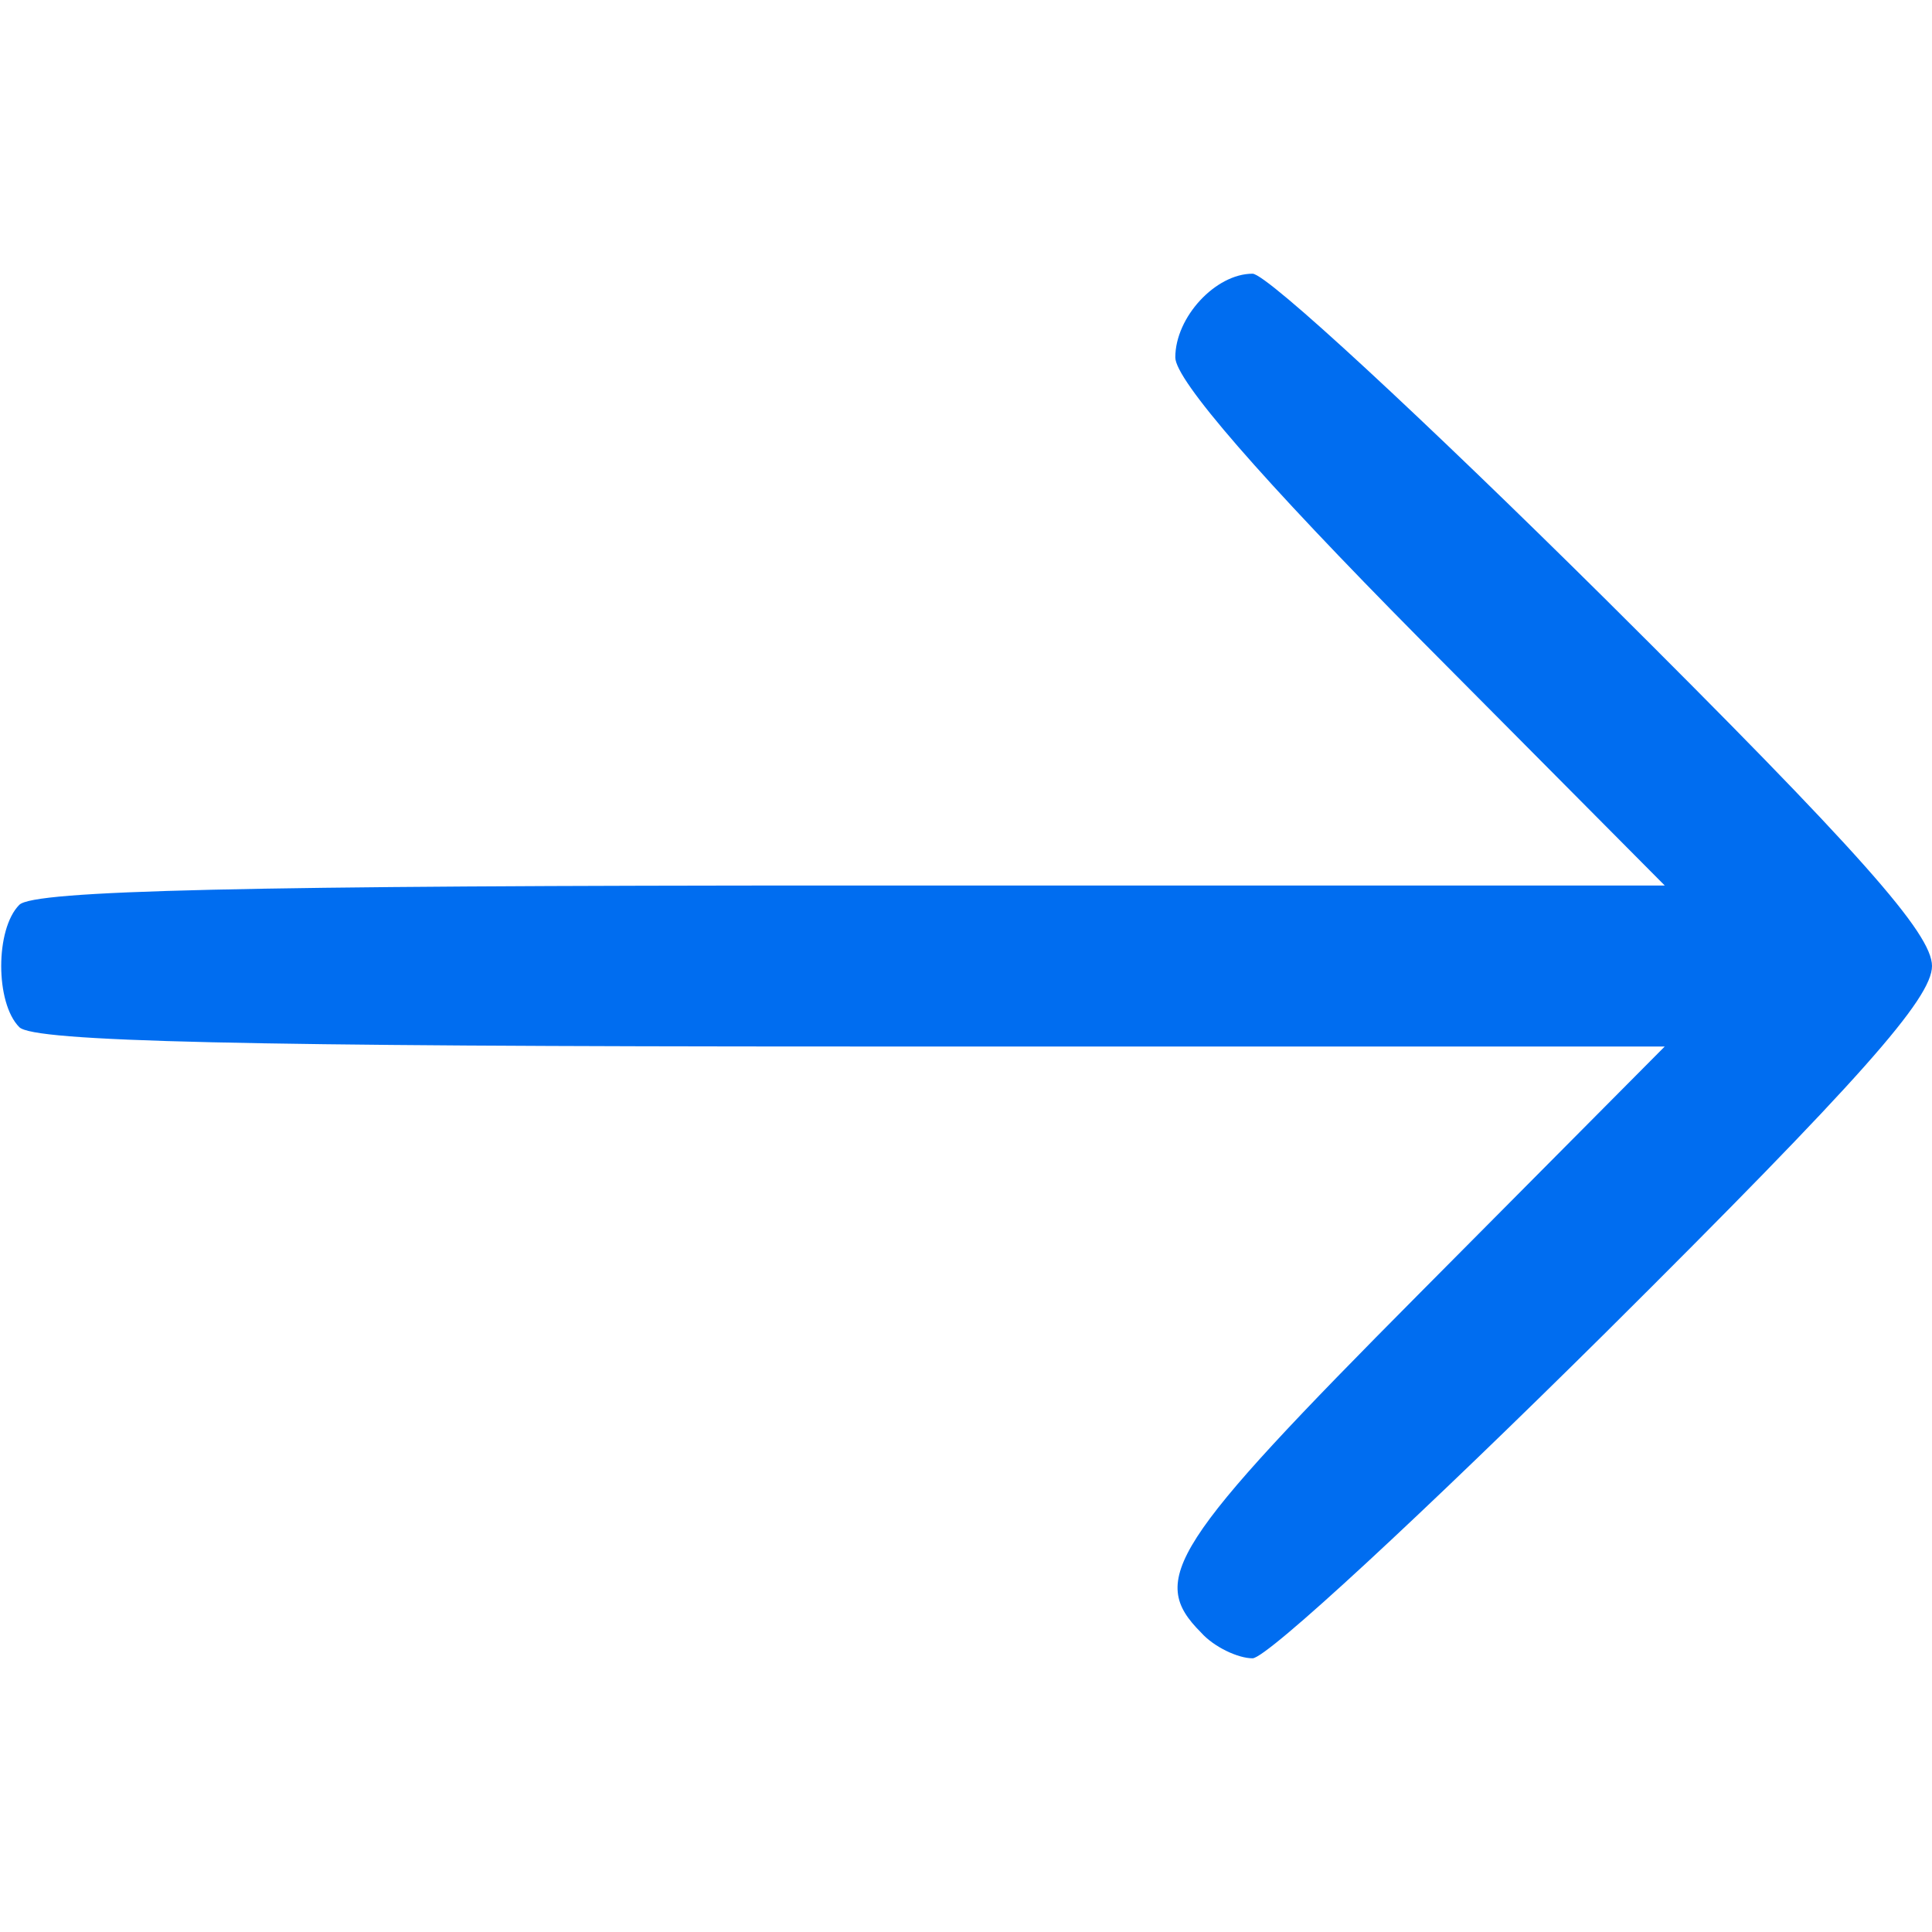 <!DOCTYPE svg PUBLIC "-//W3C//DTD SVG 20010904//EN" "http://www.w3.org/TR/2001/REC-SVG-20010904/DTD/svg10.dtd">
<svg version="1.0" xmlns="http://www.w3.org/2000/svg" width="120px" height="120px" viewBox="0 0 1200 1200" preserveAspectRatio="xMidYMid meet">
<g id="layer101" fill="#006df0" stroke="none">
 <path d="M746 1014 c-33 -33 -19 -55 136 -211 l152 -153 -505 0 c-379 0 -508 -3 -517 -12 -15 -15 -15 -61 0 -76 9 -9 138 -12 517 -12 l505 0 -152 -153 c-99 -100 -152 -161 -152 -175 0 -25 25 -52 48 -52 9 0 107 91 219 202 159 158 203 208 203 228 0 20 -44 70 -203 228 -112 111 -210 202 -219 202 -9 0 -24 -7 -32 -16z"/>
 </g>

</svg>